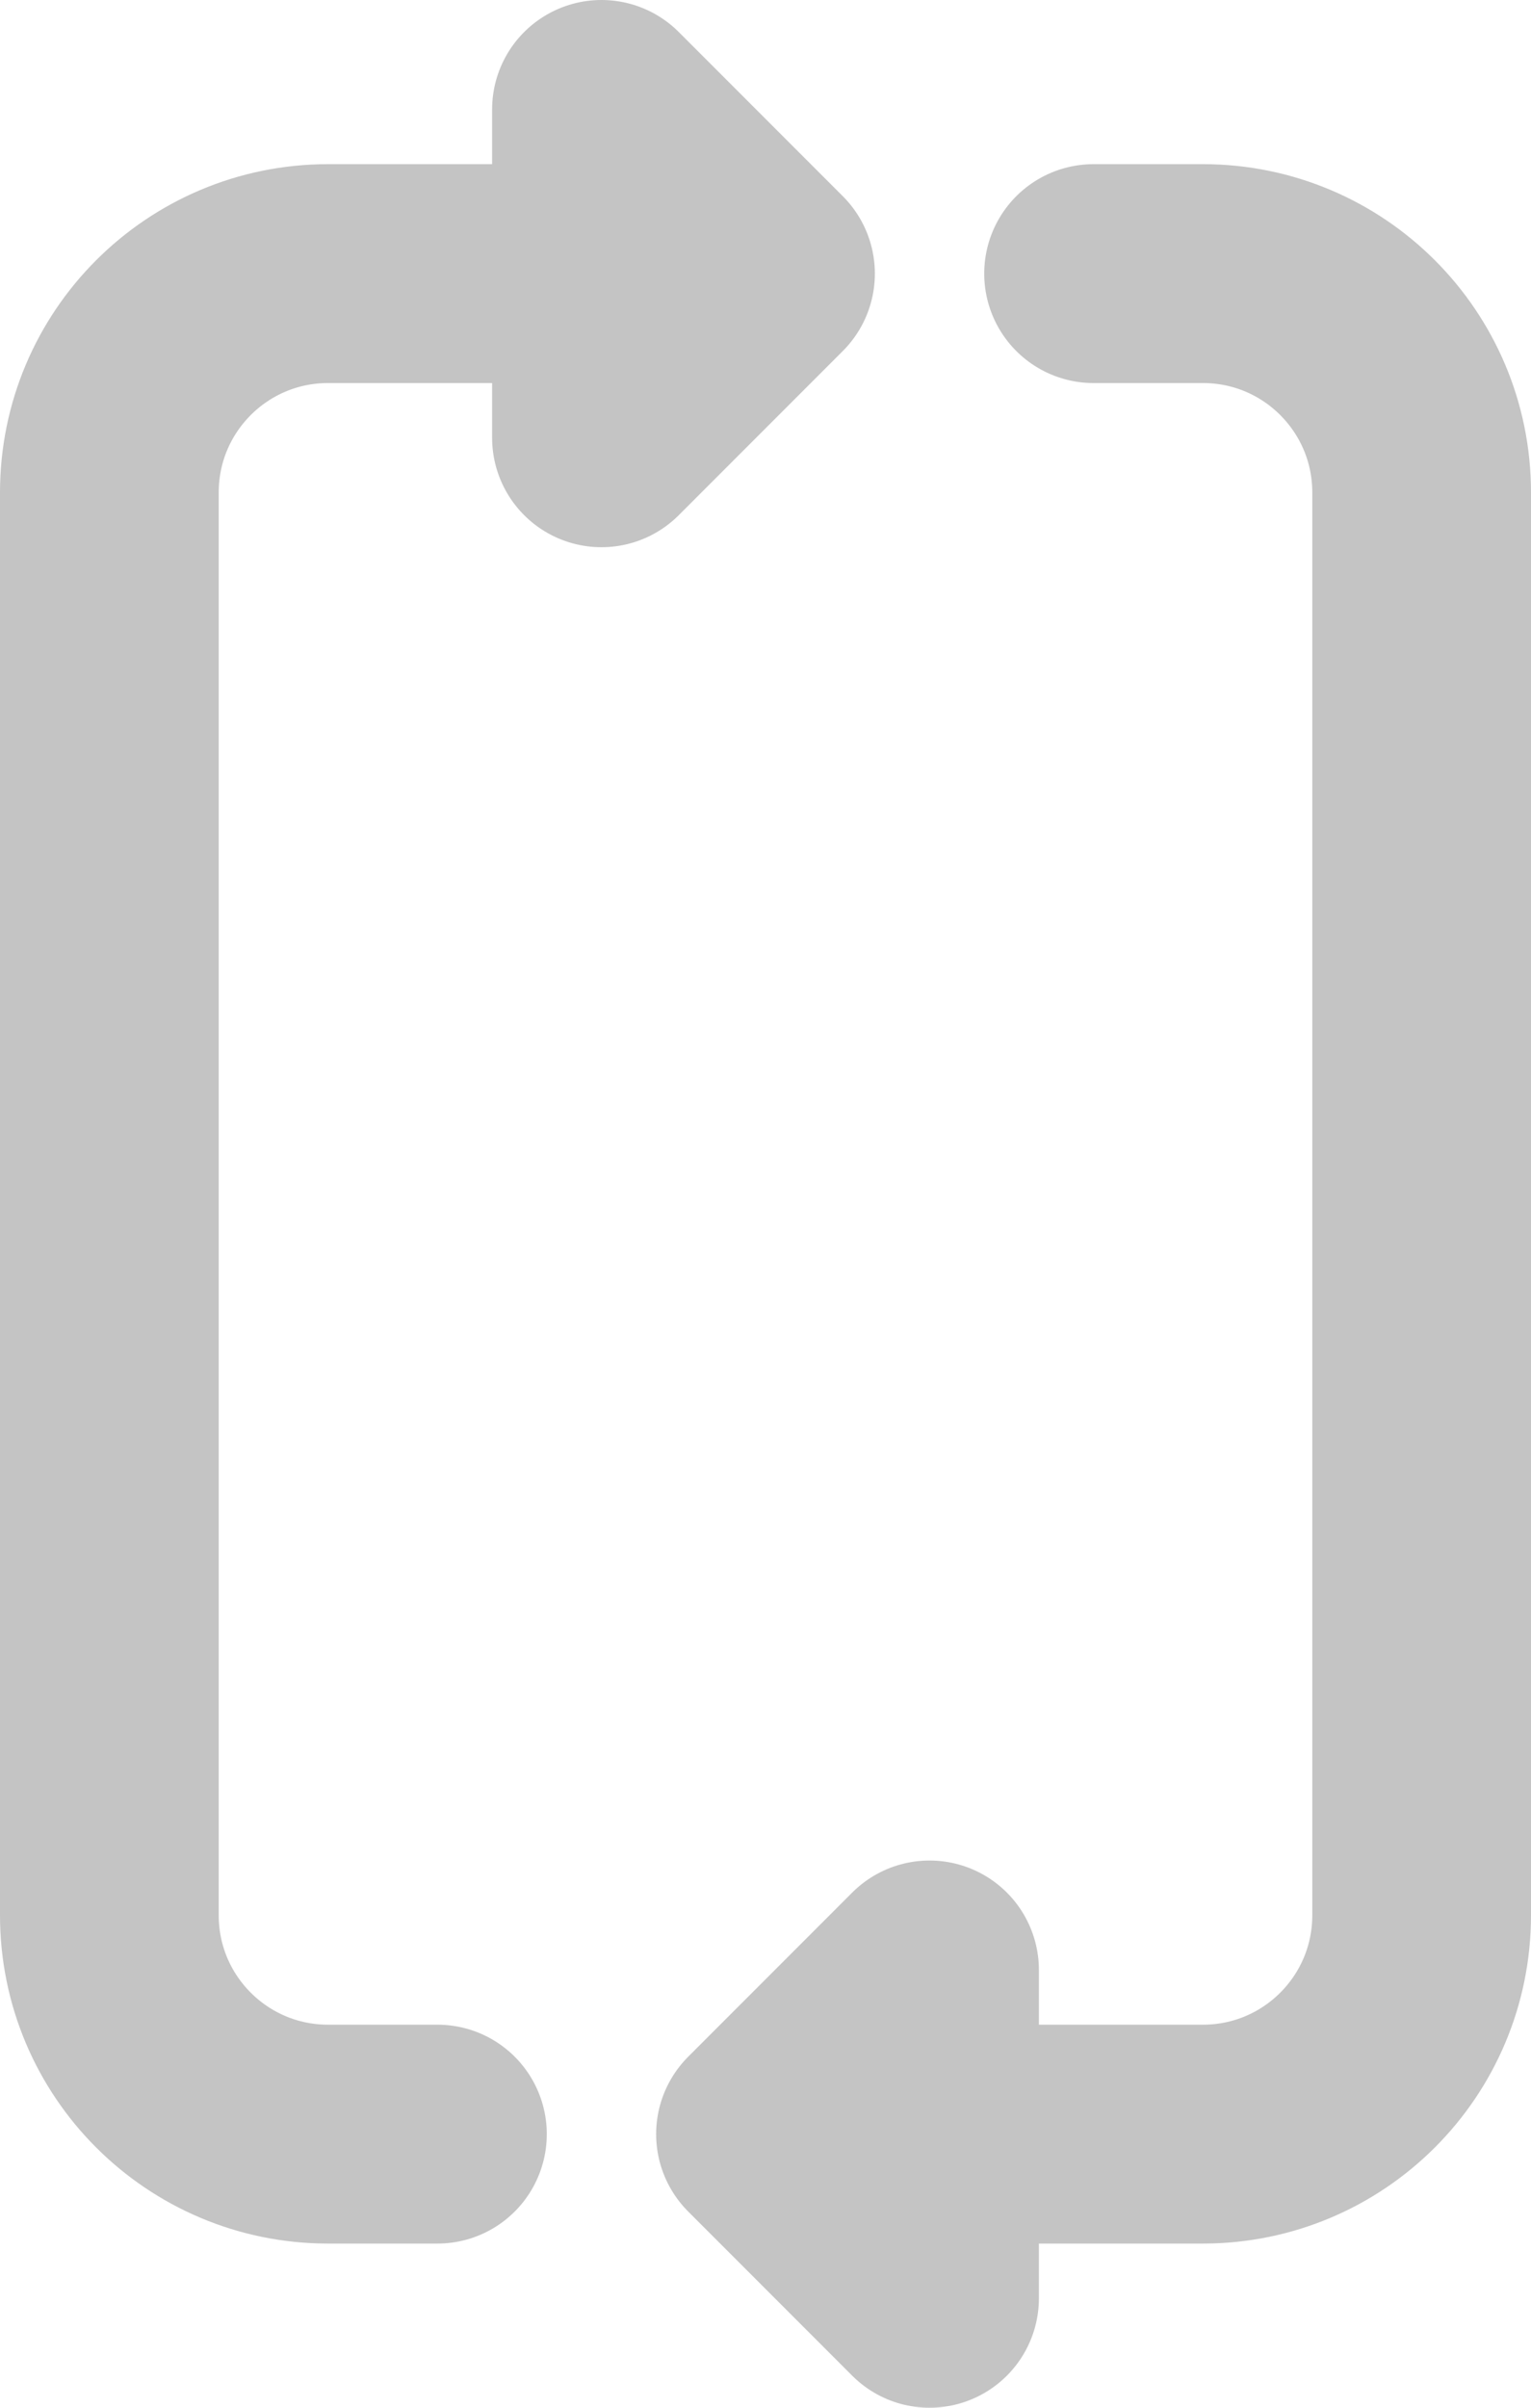 <svg width="14" height="22" viewBox="0 0 14 22" fill="none" xmlns="http://www.w3.org/2000/svg">
<path d="M7 19.5H11C12.105 19.5 13 18.605 13 17.5V4.5C13 3.395 12.105 2.5 11 2.5H10M7 19.5L8.5 18V21L7 19.5ZM7 2.5H3C1.895 2.5 1 3.395 1 4.5V17.5C1 18.605 1.895 19.5 3 19.5H4M7 2.5L5.5 1V4L7 2.5Z" stroke="#C4C4C4" stroke-width="2" stroke-linecap="round" stroke-linejoin="round"/>
</svg>
